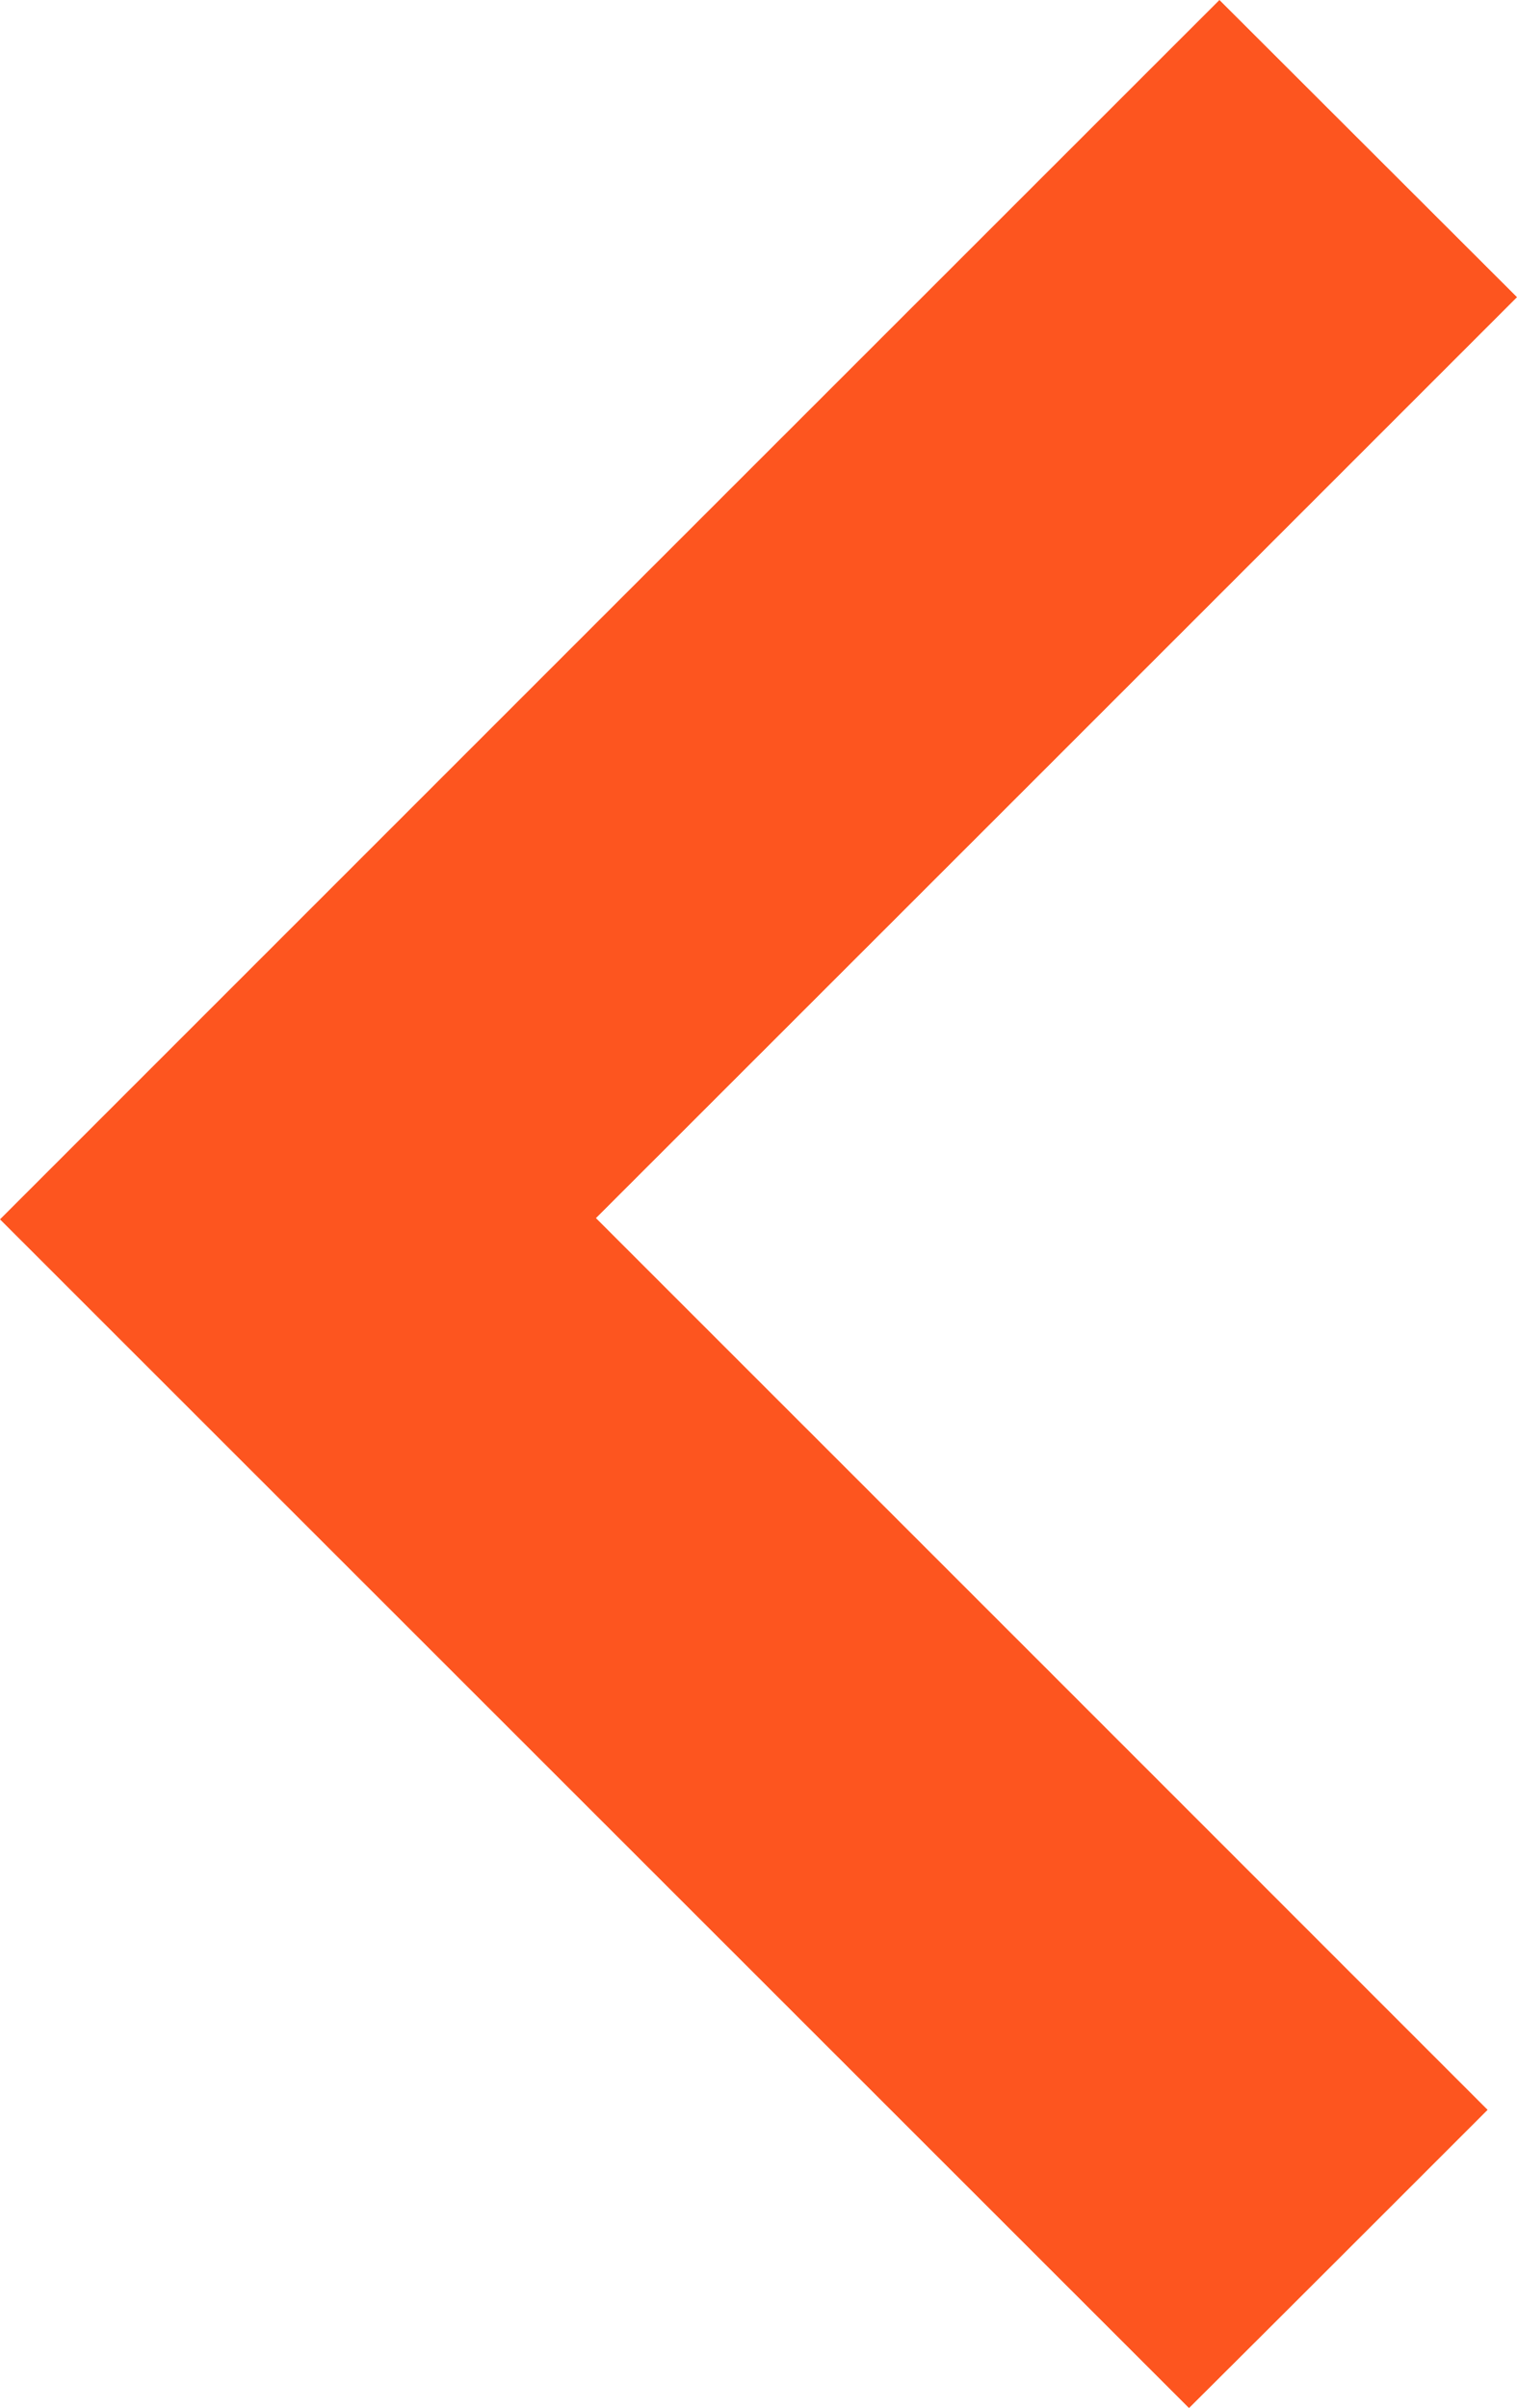 <?xml version="1.0" encoding="utf-8"?>
<!-- Generator: Adobe Illustrator 16.0.0, SVG Export Plug-In . SVG Version: 6.00 Build 0)  -->
<!DOCTYPE svg PUBLIC "-//W3C//DTD SVG 1.1//EN" "http://www.w3.org/Graphics/SVG/1.1/DTD/svg11.dtd">
<svg version="1.1" id="Layer_1" xmlns="http://www.w3.org/2000/svg" xmlns:xlink="http://www.w3.org/1999/xlink" x="0px" y="0px"
	 width="7.382px" height="11.717px" viewBox="0 0 7.382 11.717" enable-background="new 0 0 7.382 11.717" xml:space="preserve">
<path fill-rule="evenodd" clip-rule="evenodd" fill="#FD551F" d="M7.239,10.266c-0.493,0.493-0.977,0.977-1.453,1.451
	C3.861,9.792,1.927,7.86,0,5.933C1.975,3.958,3.958,1.975,5.934,0c0.476,0.475,0.958,0.957,1.448,1.446
	C5.896,2.932,4.401,4.427,2.9,5.927C4.359,7.385,5.806,8.833,7.239,10.266z"/>
</svg>
